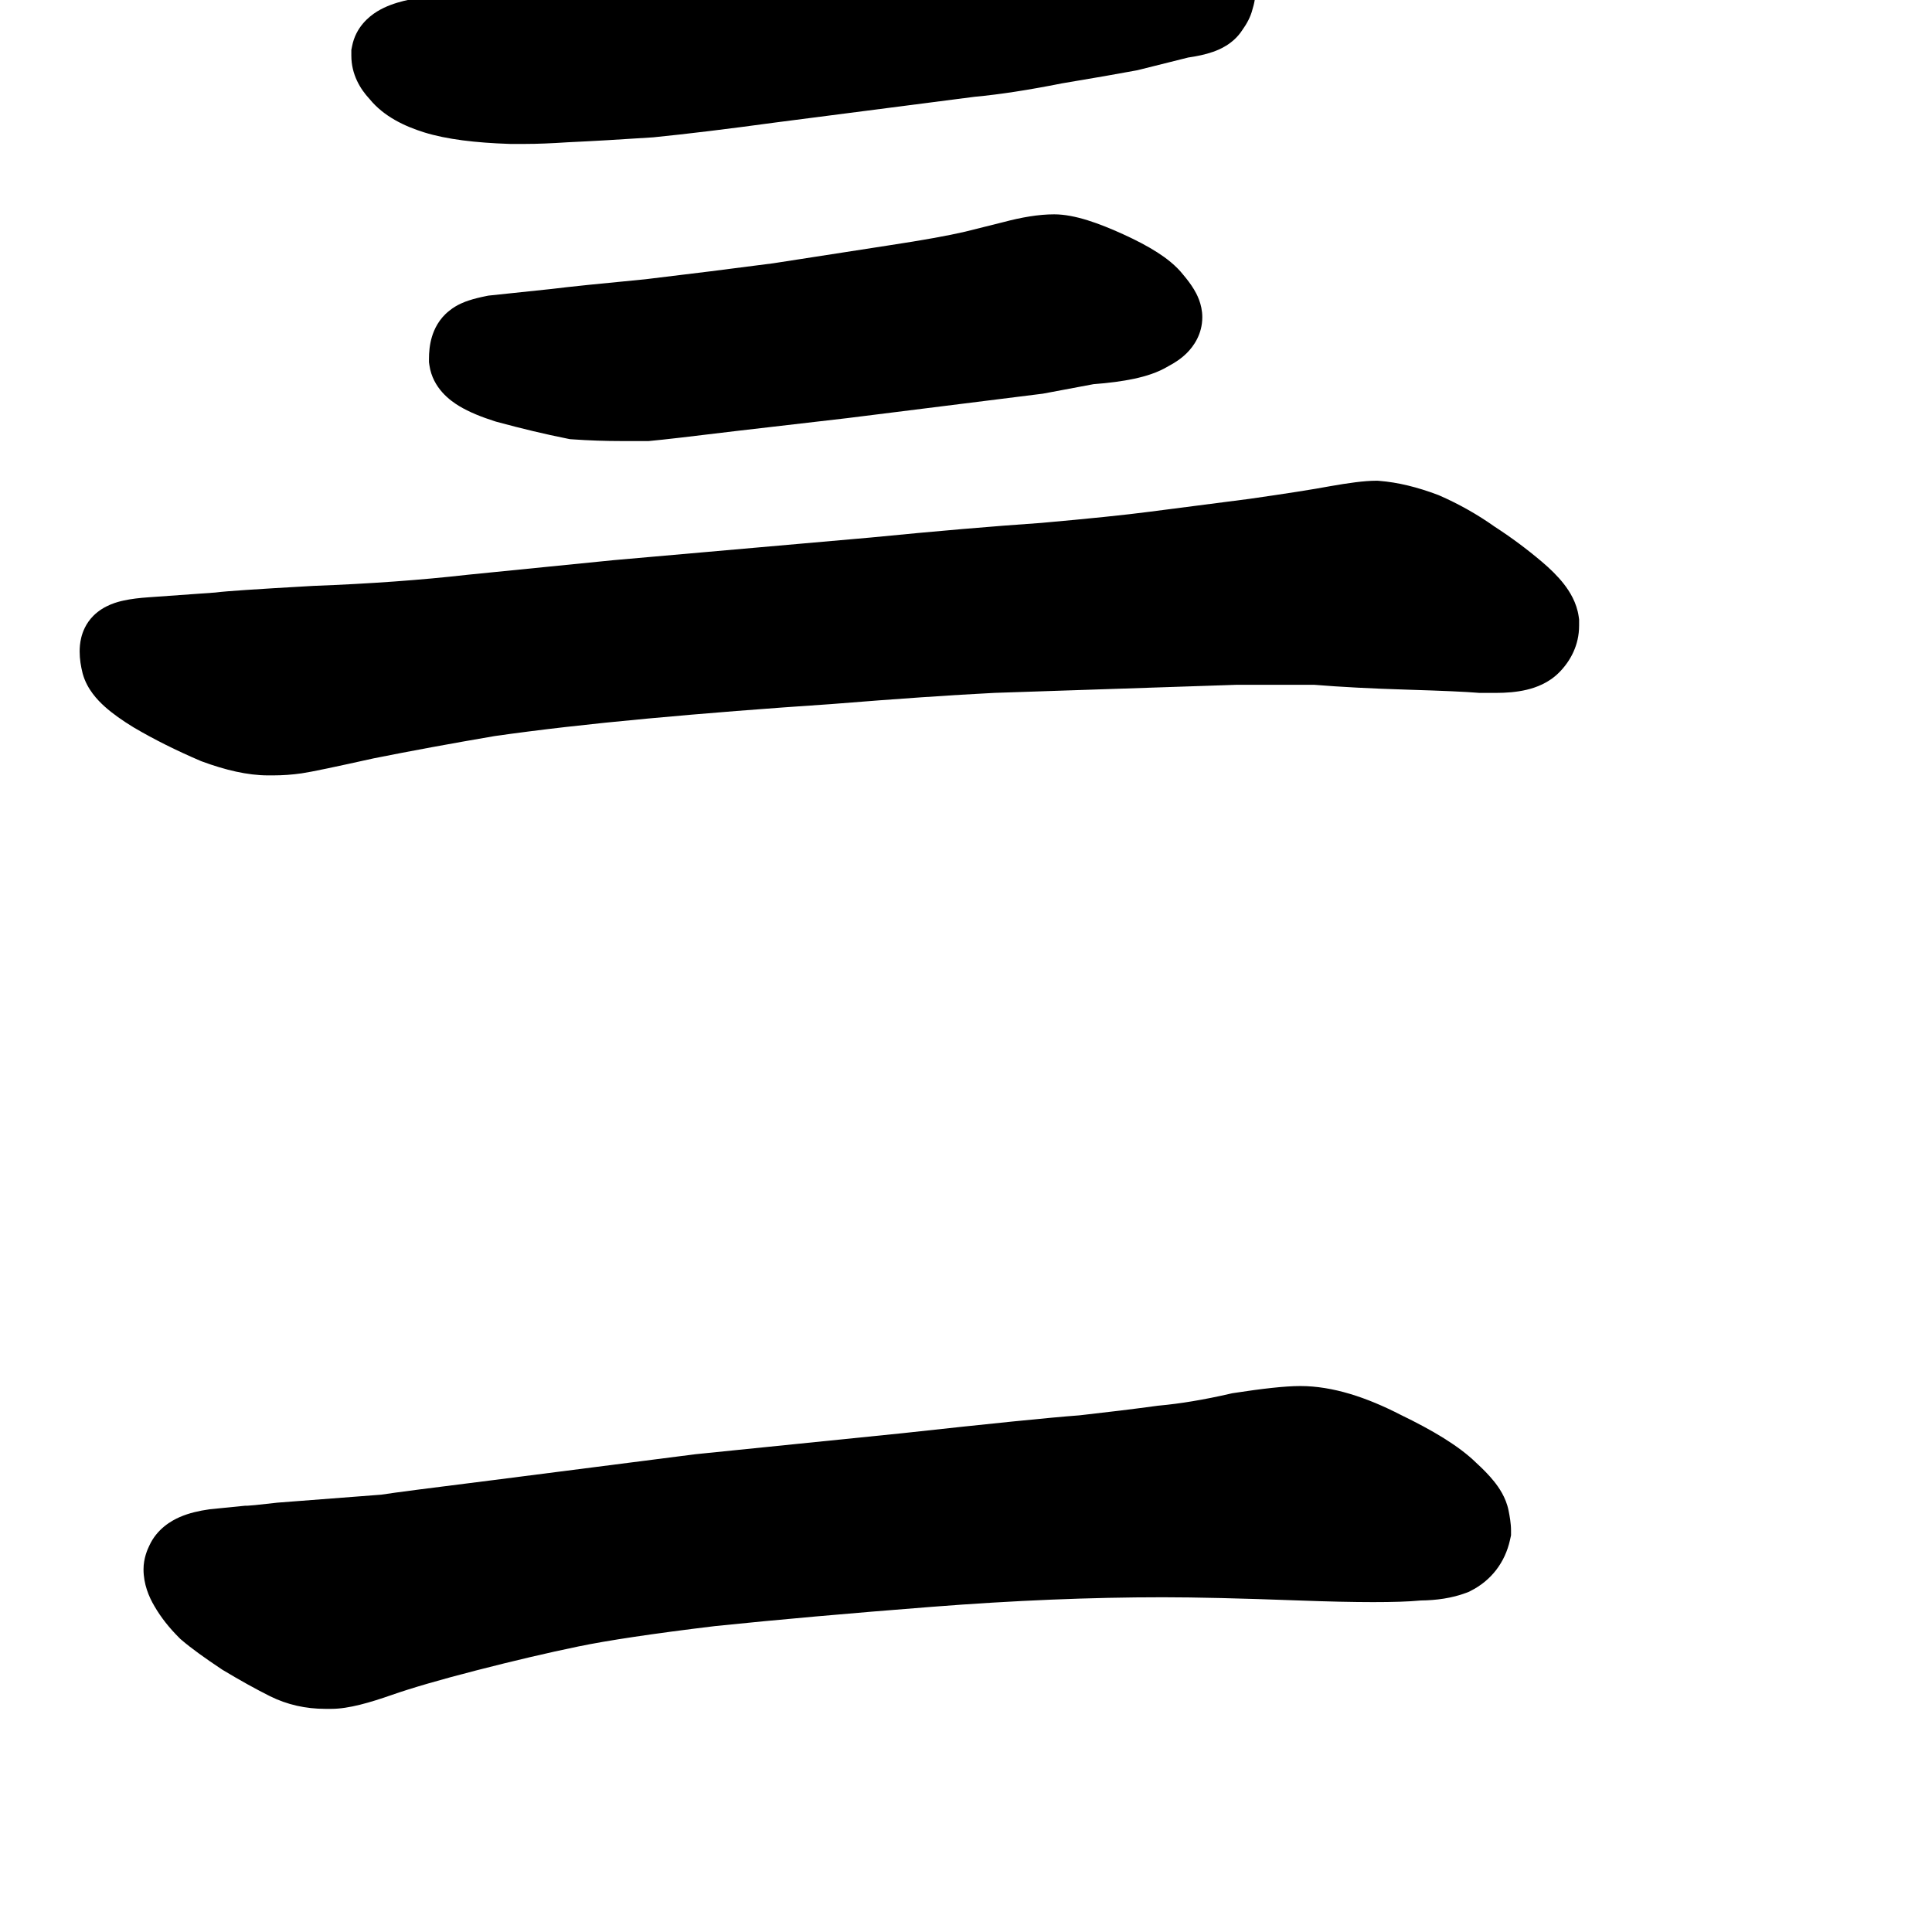 <svg width="350" height="350" viewBox="0 0 350 350" fill="none" xmlns="http://www.w3.org/2000/svg">
<path d="M235.562 251.094C232.74 251.094 228.587 251.577 223.506 252.359L223.213 252.404L222.924 252.47C218.13 253.577 213.806 254.29 209.936 254.642L209.757 254.658L209.579 254.683C205.399 255.253 200.729 255.825 195.565 256.4C190.083 256.811 179.359 257.897 163.531 259.634L125.959 263.45L89.258 268.148L89.246 268.149C78.291 269.519 71.362 270.409 69.072 270.773L50.218 272.223L50.057 272.242C48.425 272.434 47.147 272.573 46.205 272.663C45.352 272.744 44.958 272.766 44.861 272.772C44.839 272.773 44.832 272.773 44.84 272.773H44.441L38.016 273.416L37.849 273.44C36.15 273.682 34.274 274.082 32.551 274.836C31.054 275.491 28.441 276.955 27.044 280.02C26.728 280.666 26 282.292 26 284.289C26 286.996 26.978 289.287 27.974 290.966C29.171 293.044 30.704 294.943 32.445 296.684L32.662 296.901L32.895 297.101C34.639 298.596 37.113 300.374 40.109 302.371L40.268 302.477L40.431 302.575C43.487 304.408 46.307 305.979 48.879 307.265C52.024 308.837 55.41 309.574 58.902 309.574H60.074C63.178 309.574 67.123 308.403 70.92 307.074C74.515 305.816 79.637 304.319 86.383 302.584C93.121 300.851 99.245 299.417 104.761 298.275C110.076 297.176 118.279 295.941 129.52 294.583C140.748 293.423 153.839 292.259 168.801 291.093C183.661 289.935 197.612 289.359 210.66 289.359C216.57 289.359 224.757 289.551 235.266 289.94C240.595 290.137 245.096 290.238 248.746 290.238C252.261 290.238 255.204 290.155 257.388 289.943C260.189 289.908 263.01 289.535 265.618 288.557L266.011 288.41L266.386 288.222C270.179 286.325 272.653 283.019 273.548 278.993L273.738 278.136V277.258C273.738 275.978 273.478 274.578 273.29 273.638C272.806 271.218 271.464 269.375 270.667 268.378C269.749 267.231 268.63 266.1 267.441 265.012C264.299 261.929 259.454 259.073 253.787 256.331C247.591 253.138 241.428 251.094 235.562 251.094Z" fill="black"/>
<path d="M199.176 -20.273C195.675 -20.273 190.921 -18.998 185.756 -17.28C181.022 -15.827 175.381 -14.435 168.802 -13.117C162.019 -11.954 157.361 -11.195 154.756 -10.823L154.632 -10.805L126.429 -5.811C125.518 -5.665 121.288 -5.207 113.194 -4.418L113.036 -4.402L96.361 -2.062L83.984 -0.937C79.928 -0.92 76.238 -0.61 73.138 0.165C71.623 0.544 69.883 1.115 68.316 2.079C66.789 3.019 64.467 4.951 63.794 8.314L63.648 9.043V10.078C63.648 13.5 65.275 16.142 66.95 17.938C69.513 21.087 73.271 22.866 76.822 23.975C80.908 25.252 86.193 25.867 92.285 26.07L92.41 26.074H95.172C97.332 26.074 99.927 25.968 102.915 25.77C107.263 25.572 112.37 25.276 118.229 24.886L118.353 24.878L118.477 24.865C124.45 24.268 131.763 23.378 140.396 22.201L140.424 22.197L176.561 17.534C181.139 17.111 186.405 16.293 192.324 15.113C198.141 14.143 202.653 13.358 205.831 12.762L206.051 12.721L215.253 10.42C216.796 10.198 218.36 9.882 219.763 9.387C220.731 9.045 223.377 8.054 225.054 5.449C225.431 4.922 225.829 4.304 226.172 3.618C226.394 3.175 226.727 2.443 226.95 1.502C227.415 0.032 227.477 -1.338 227.477 -2.227V-3.15L227.253 -4.046C226.693 -6.282 225.381 -8.325 224.322 -9.809L224.129 -10.078L223.913 -10.33C221.399 -13.264 217.56 -15.066 213.977 -16.33L213.955 -16.338L206.004 -19.09L205.682 -19.171C203.834 -19.633 201.975 -19.982 200.106 -20.215L199.643 -20.273H199.176Z" fill="black"/>
<path fill-rule="evenodd" clip-rule="evenodd" d="M190.973 38.828C188.129 38.828 185.008 39.379 181.775 40.238L174.85 41.969C171.829 42.677 167.201 43.516 160.845 44.479L160.833 44.481L140.105 47.693C132.768 48.657 125.044 49.623 116.931 50.589C108.843 51.36 103.132 51.949 99.882 52.353L88.475 53.554L88.135 53.622C87.013 53.846 85.893 54.113 84.89 54.447L84.888 54.448C84.323 54.636 82.815 55.139 81.417 56.277C79.505 57.76 78.642 59.701 78.247 61.019C77.811 62.473 77.711 63.911 77.711 65.078V65.611L77.786 66.139C78.393 70.387 81.69 72.652 83.142 73.535C85.012 74.673 87.3 75.571 89.675 76.327L89.825 76.374L89.976 76.415C94.42 77.627 98.69 78.645 102.783 79.464L103.247 79.557L103.72 79.59C106.643 79.799 109.654 79.902 112.75 79.902H117.485L117.824 79.871C120.109 79.664 125.307 79.062 133.265 78.092L133.287 78.089L153.491 75.747L188.907 71.32L198.095 69.597C200.858 69.387 203.36 69.068 205.522 68.6C207.512 68.17 209.744 67.507 211.687 66.324C212.743 65.769 213.959 65.003 215.026 63.936C216.234 62.728 217.809 60.542 217.809 57.461C217.809 55.038 216.745 53.171 216.3 52.43C215.74 51.497 215.057 50.608 214.378 49.806C213.038 48.101 211.293 46.771 209.677 45.732C207.903 44.592 205.796 43.496 203.451 42.43C199.185 40.491 194.722 38.828 190.973 38.828ZM90.878 60.681C90.878 60.681 90.885 60.686 90.897 60.695C90.884 60.686 90.878 60.681 90.878 60.681Z" fill="black"/>
<path d="M249.273 87.09C247.176 87.09 244.246 87.499 240.939 88.083L240.899 88.09L240.86 88.097C237.913 88.65 233.086 89.409 226.29 90.381L208.167 92.719C203.844 93.283 197.352 93.954 188.627 94.73C179.962 95.322 169.668 96.205 157.757 97.376L111.169 101.478L84.707 104.124L84.657 104.13C76.283 105.082 67.002 105.753 56.803 106.138L56.733 106.141L56.662 106.145C51.477 106.438 47.416 106.684 44.494 106.882C42.132 107.042 40.161 107.191 39.009 107.342L26.997 108.2L26.979 108.201C25.346 108.311 23.756 108.49 22.354 108.802C21.371 109.02 18.864 109.608 16.919 111.552C15.518 112.954 14.964 114.529 14.727 115.476C14.479 116.468 14.43 117.372 14.43 118.027C14.43 119.407 14.654 120.726 14.947 121.897L14.977 122.018L15.011 122.139C15.801 124.903 17.697 126.857 18.963 127.997C20.418 129.306 22.214 130.555 24.171 131.751L24.225 131.784L24.279 131.816C27.912 133.953 31.912 135.948 36.26 137.812L36.439 137.888L36.622 137.956C40.752 139.477 44.814 140.469 48.59 140.469H49.469C51.194 140.469 52.916 140.345 54.631 140.1C56.352 139.855 60.882 138.896 67.716 137.378C74.423 136.038 81.715 134.694 89.595 133.348C97.624 132.203 106.838 131.147 117.25 130.183C127.726 129.213 138.795 128.339 150.456 127.562L150.508 127.558L150.56 127.554C162.598 126.583 172.455 125.907 180.153 125.521L223.91 124.062H238.125C242.913 124.454 248.513 124.744 254.906 124.938C261.371 125.134 265.576 125.325 267.694 125.501L268.004 125.527H270.953C272.849 125.527 274.776 125.385 276.572 124.957C278.29 124.548 280.551 123.723 282.409 121.866C284.522 119.753 286.07 116.853 286.07 113.34V112.221L285.995 111.693C285.632 109.156 284.363 107.148 283.319 105.806C282.202 104.37 280.805 103.018 279.313 101.755C276.577 99.44 273.728 97.324 270.767 95.41C267.646 93.197 264.313 91.317 260.776 89.769L260.591 89.689L260.403 89.618C256.809 88.27 253.271 87.375 249.849 87.112L249.561 87.09H249.273Z" fill="black"/>
</svg>

